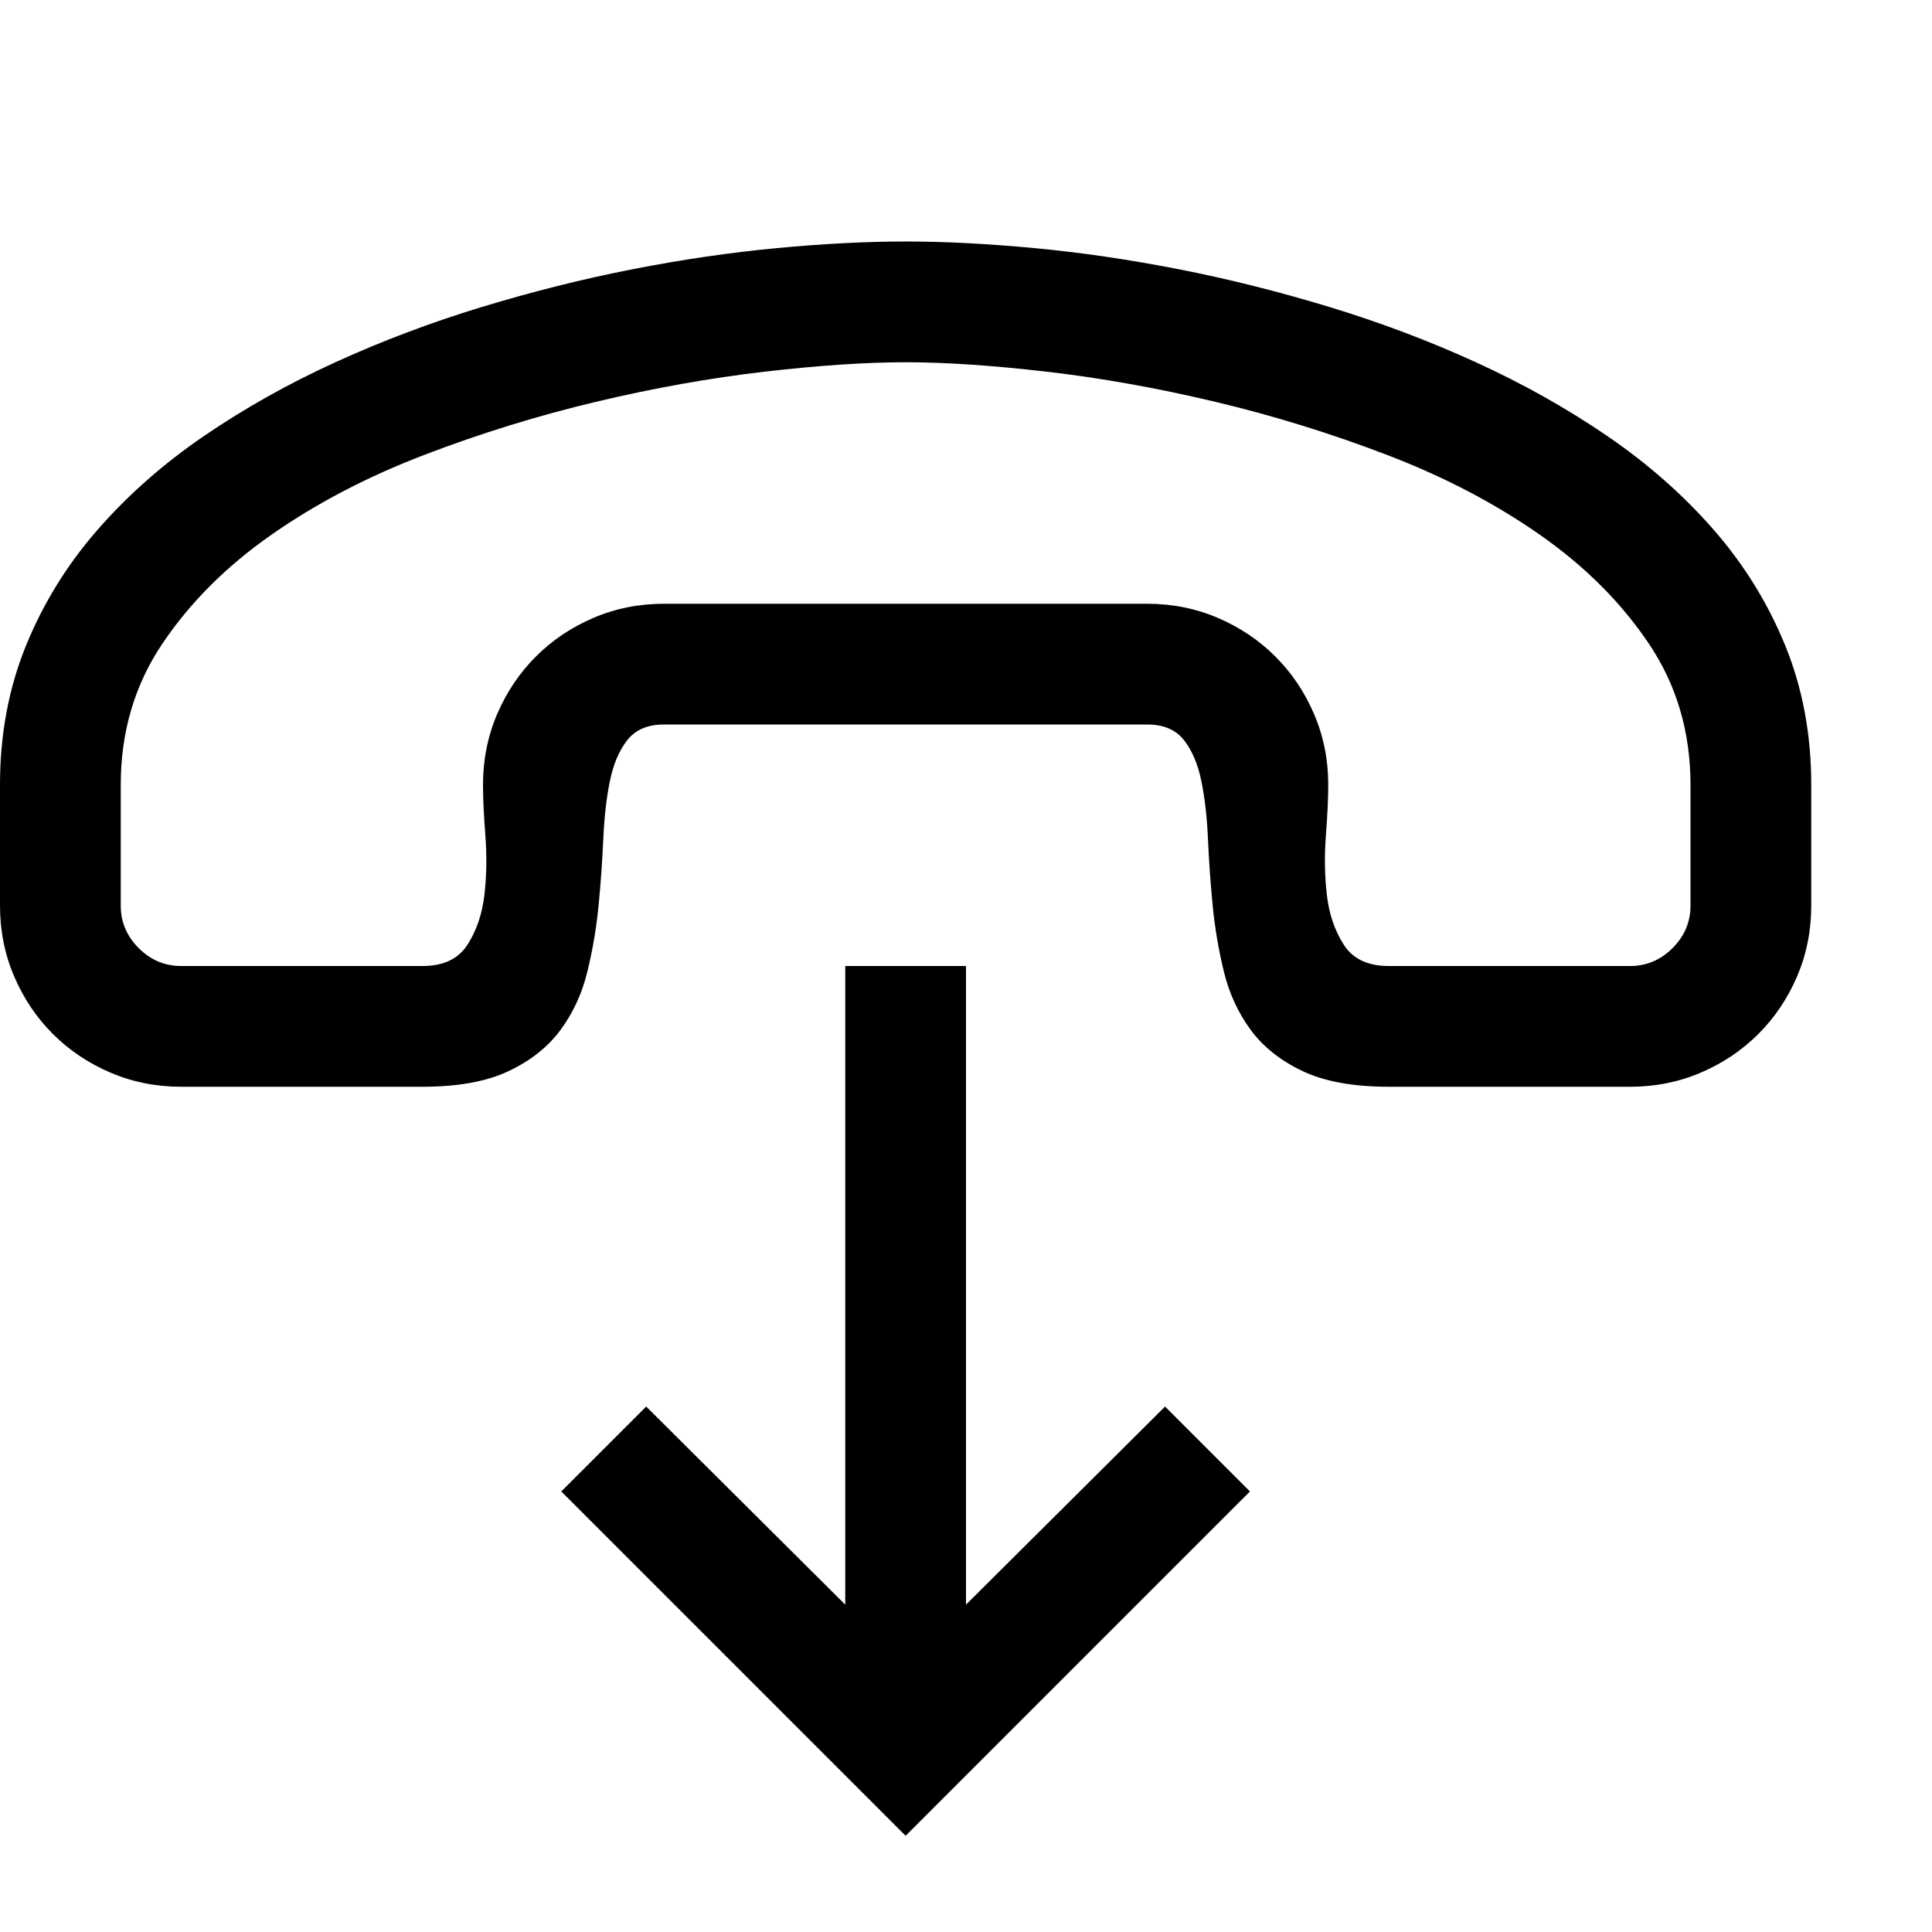 <svg width="1792" height="1792" xmlns="http://www.w3.org/2000/svg"><path d="M840 224q54.25 0 119.438 6.125t134.312 19.688 139.563 35T1368.937 336t121.626 68.25 98.874 87.063 66.5 107.625T1680 728v112q0 35-13.125 65.625T1631 959t-53.375 35.875T1512 1008h-224q-49 0-79.625-14.438T1160.25 955.5t-24.938-53.813-10.5-61.687-4.374-61.688-6.126-53.812-16.187-38.063T1064 672H616q-22.75 0-34.125 14.438T565.687 724.5t-6.125 53.813T555.188 840t-10.5 61.688T519.75 955.5t-48.125 38.063T392 1008H168q-35 0-65.625-13.125T49 959t-35.875-53.375T0 840V728q0-70 24.063-129.063t66.5-107.625 98.874-87.062T311.063 336t135.625-51.188 139.563-35 134.313-19.687T840 224zm728 504q0-73.5-38.5-130.813t-101.063-101.062-141.312-73.938-159.688-49.437-156.624-28T840 336t-130.813 8.75-156.625 28-159.687 49.438-141.313 73.937T150.5 597.188 112 728v112q0 22.75 16.625 39.375T168 896h224q28.875 0 41.563-19.688t15.75-46.375.875-55.125T448 728q0-35 13.125-65.625T497 609t53.375-35.875T616 560h448q35 0 65.625 13.125T1183 609t35.875 53.375T1232 728q0 18.375-2.188 46.813t.876 55.125 15.75 46.375T1288 896h224q22.75 0 39.375-16.625T1568 840V728zm-487.375 576.625l78.75 78.75L840 1702.75l-319.375-319.375 78.75-78.75L784 1488.375V896h112v592.375z"/></svg>